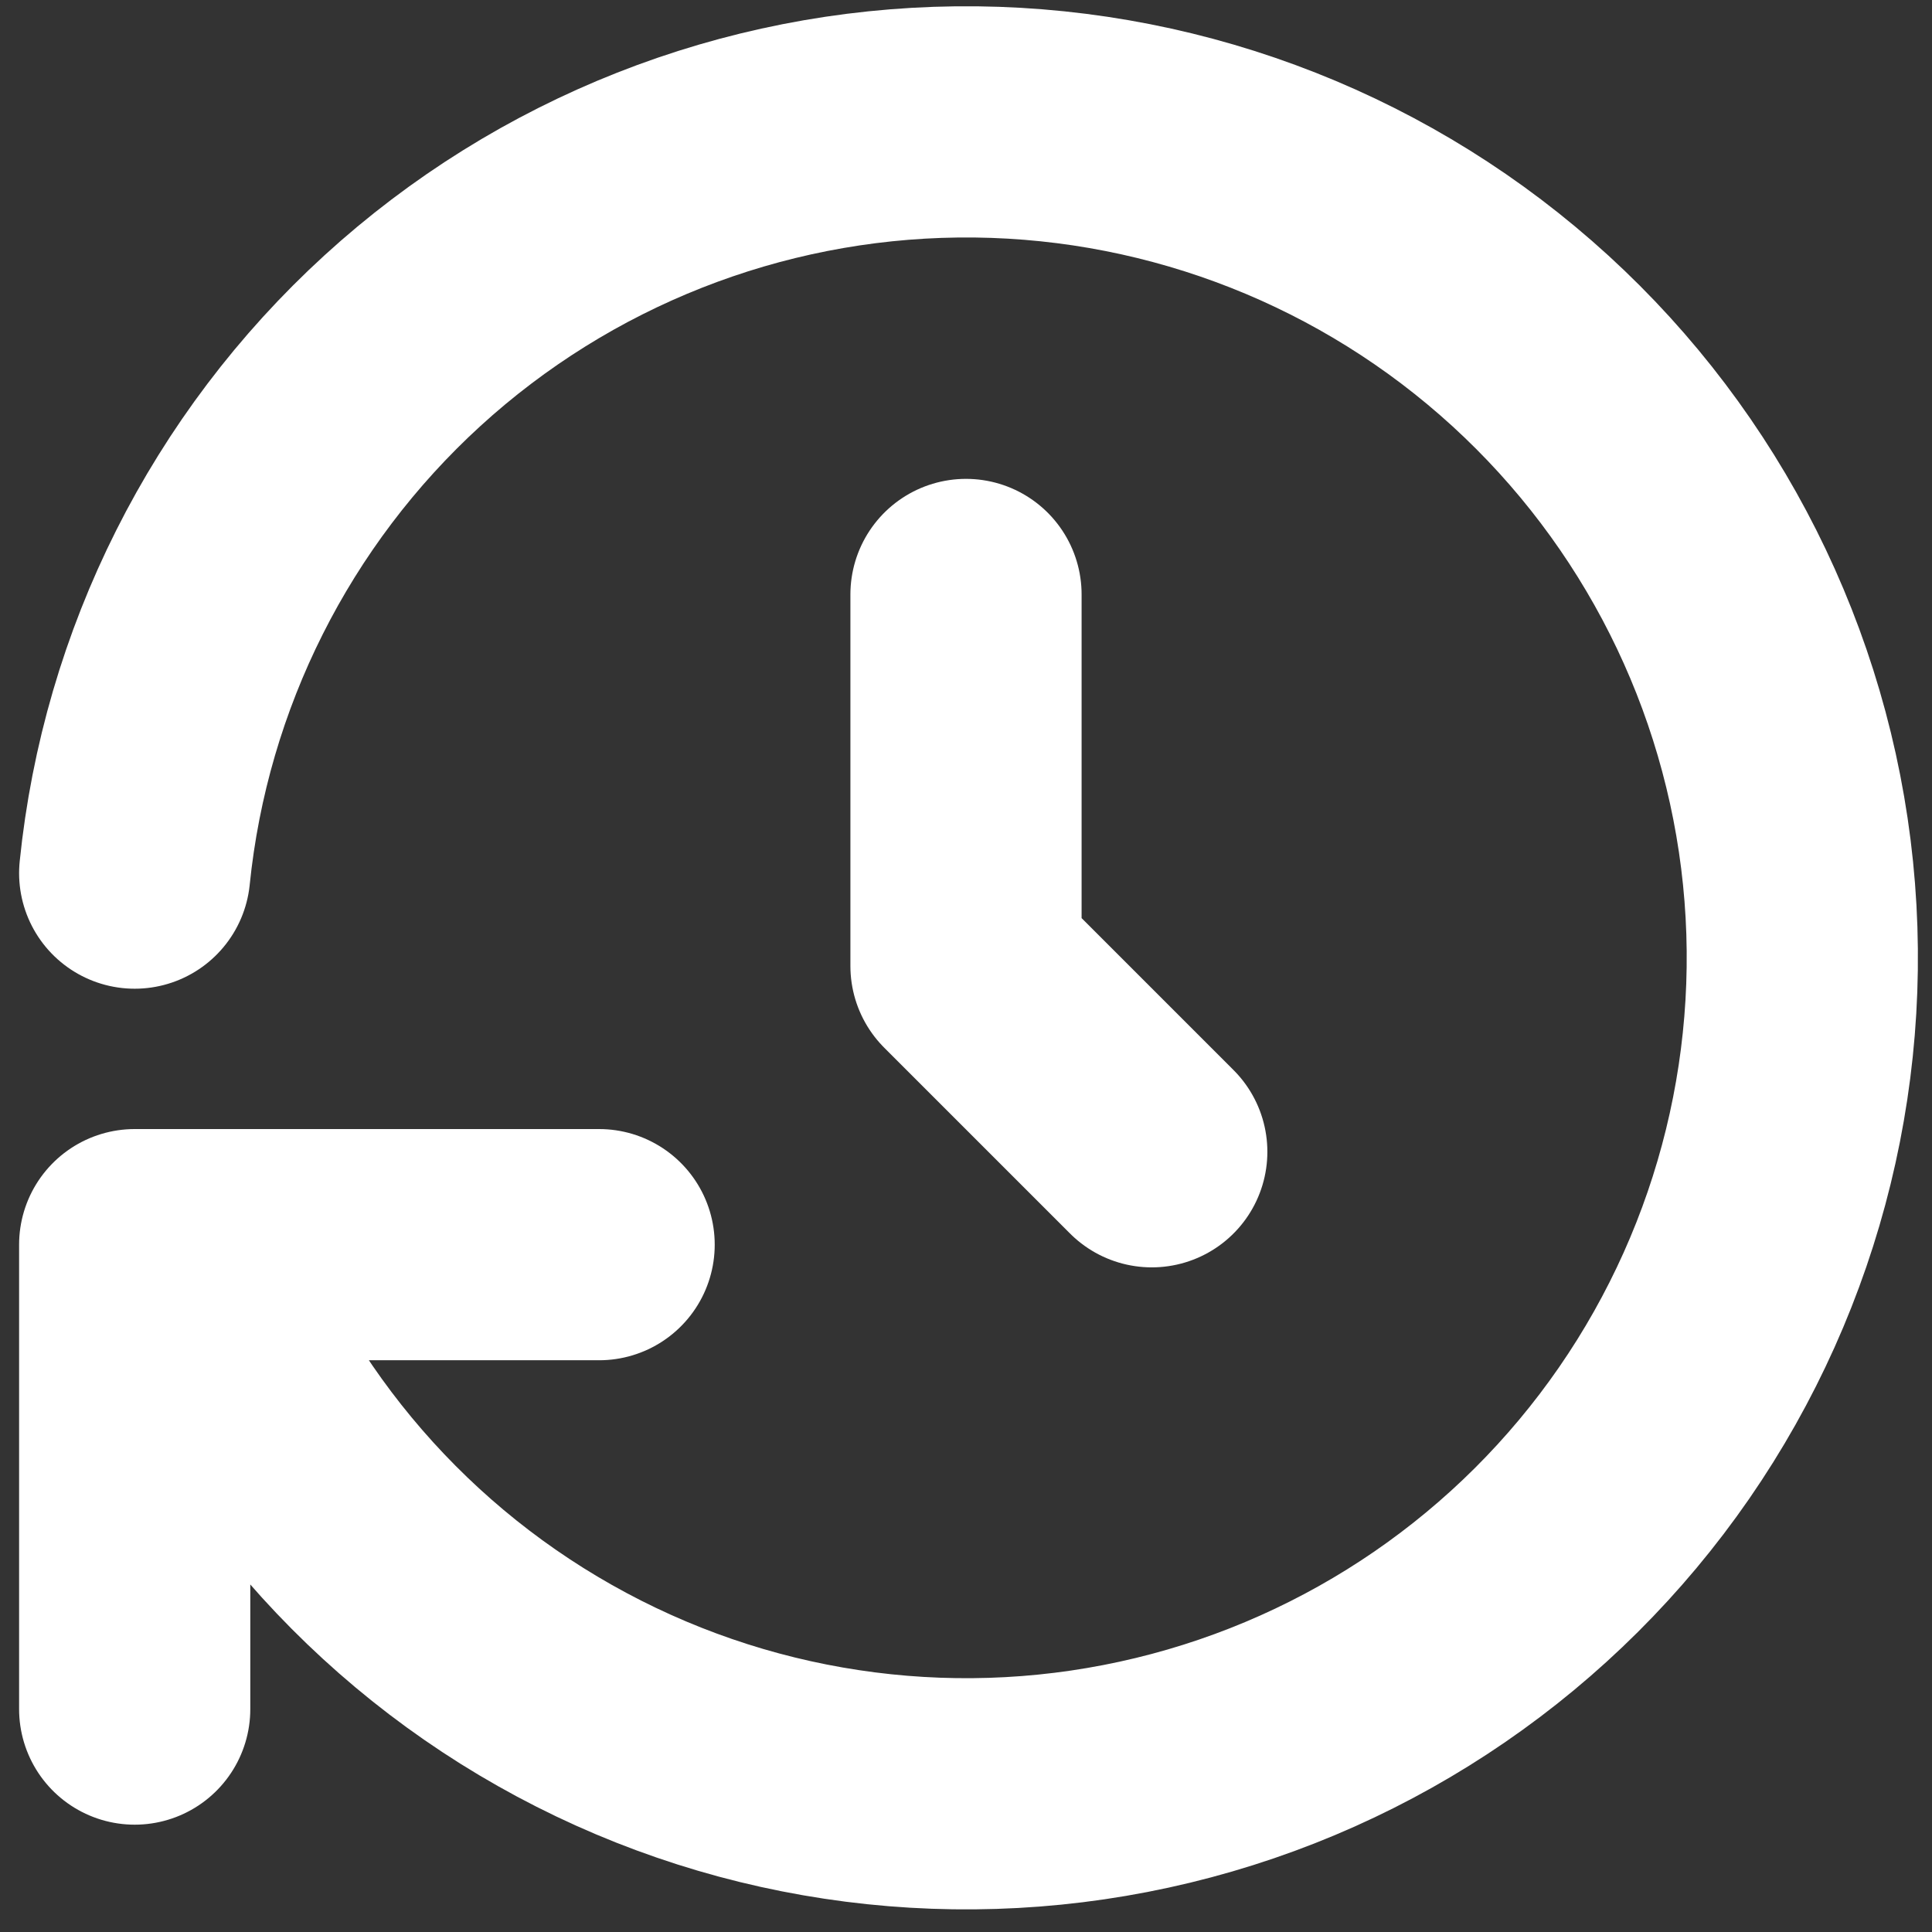 <svg width="39" height="39" viewBox="0 0 39 39" fill="none" xmlns="http://www.w3.org/2000/svg">
<rect x="0" y="0" width="39" height="39" fill="#333333" stroke="none"/>
<path d="M19.5 12V19.5L23.25 23.25" stroke="white" stroke-width="4.667" stroke-linecap="round" stroke-linejoin="round"/>
<path d="M2.719 17.625C3.139 13.5 5.063 9.674 8.124 6.877C11.185 4.081 15.168 2.509 19.314 2.461C23.46 2.414 27.478 3.894 30.602 6.621C33.726 9.347 35.737 13.128 36.252 17.242C36.766 21.356 35.747 25.516 33.391 28.927C31.034 32.338 27.504 34.763 23.474 35.737C19.444 36.712 15.196 36.169 11.541 34.211C7.885 32.254 5.079 29.02 3.656 25.125M2.719 34.5V25.125H12.094" stroke="white" stroke-width="4.667" stroke-linecap="round" stroke-linejoin="round"/>
</svg>
